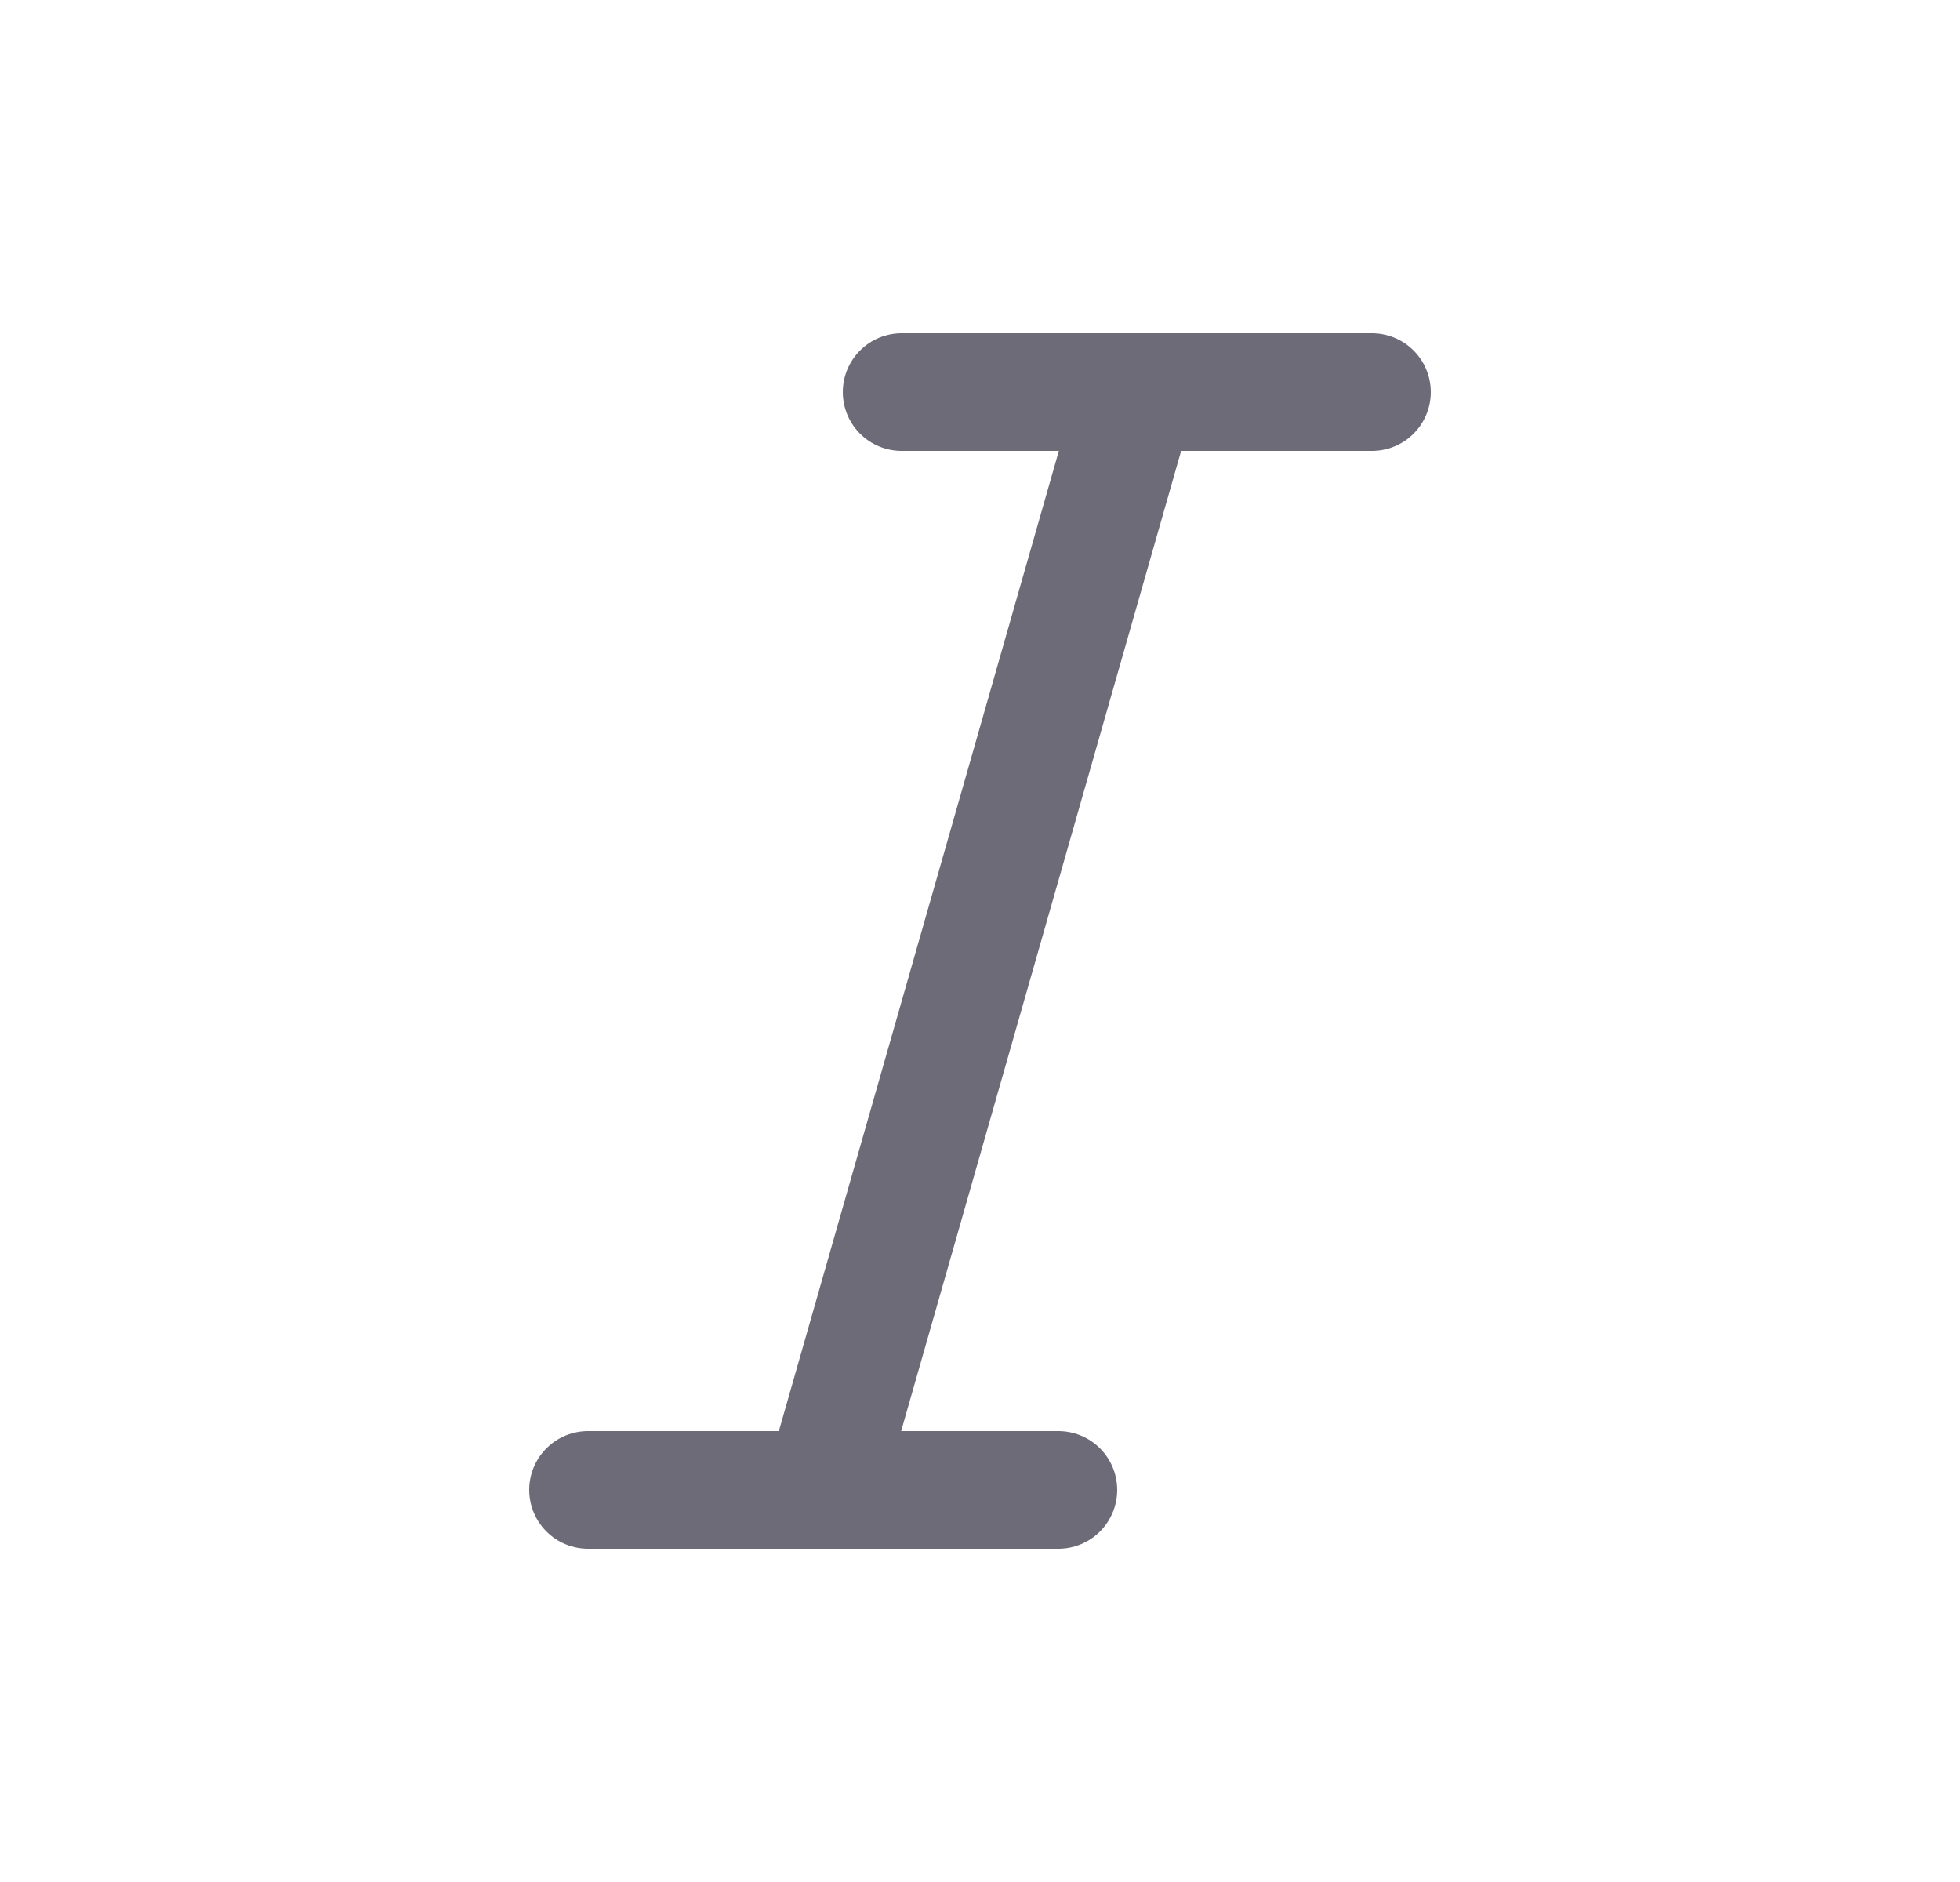 <svg width="25" height="24" viewBox="0 0 25 24" fill="none" xmlns="http://www.w3.org/2000/svg">
<path d="M11.5 5H17.5" stroke="#6D6B77" stroke-width="1.5" stroke-linecap="round" stroke-linejoin="round"/>
<path d="M7.5 19H13.5" stroke="#6D6B77" stroke-width="1.5" stroke-linecap="round" stroke-linejoin="round"/>
<path d="M14.5 5L10.5 19" stroke="#6D6B77" stroke-width="1.5" stroke-linecap="round" stroke-linejoin="round"/>
</svg>
